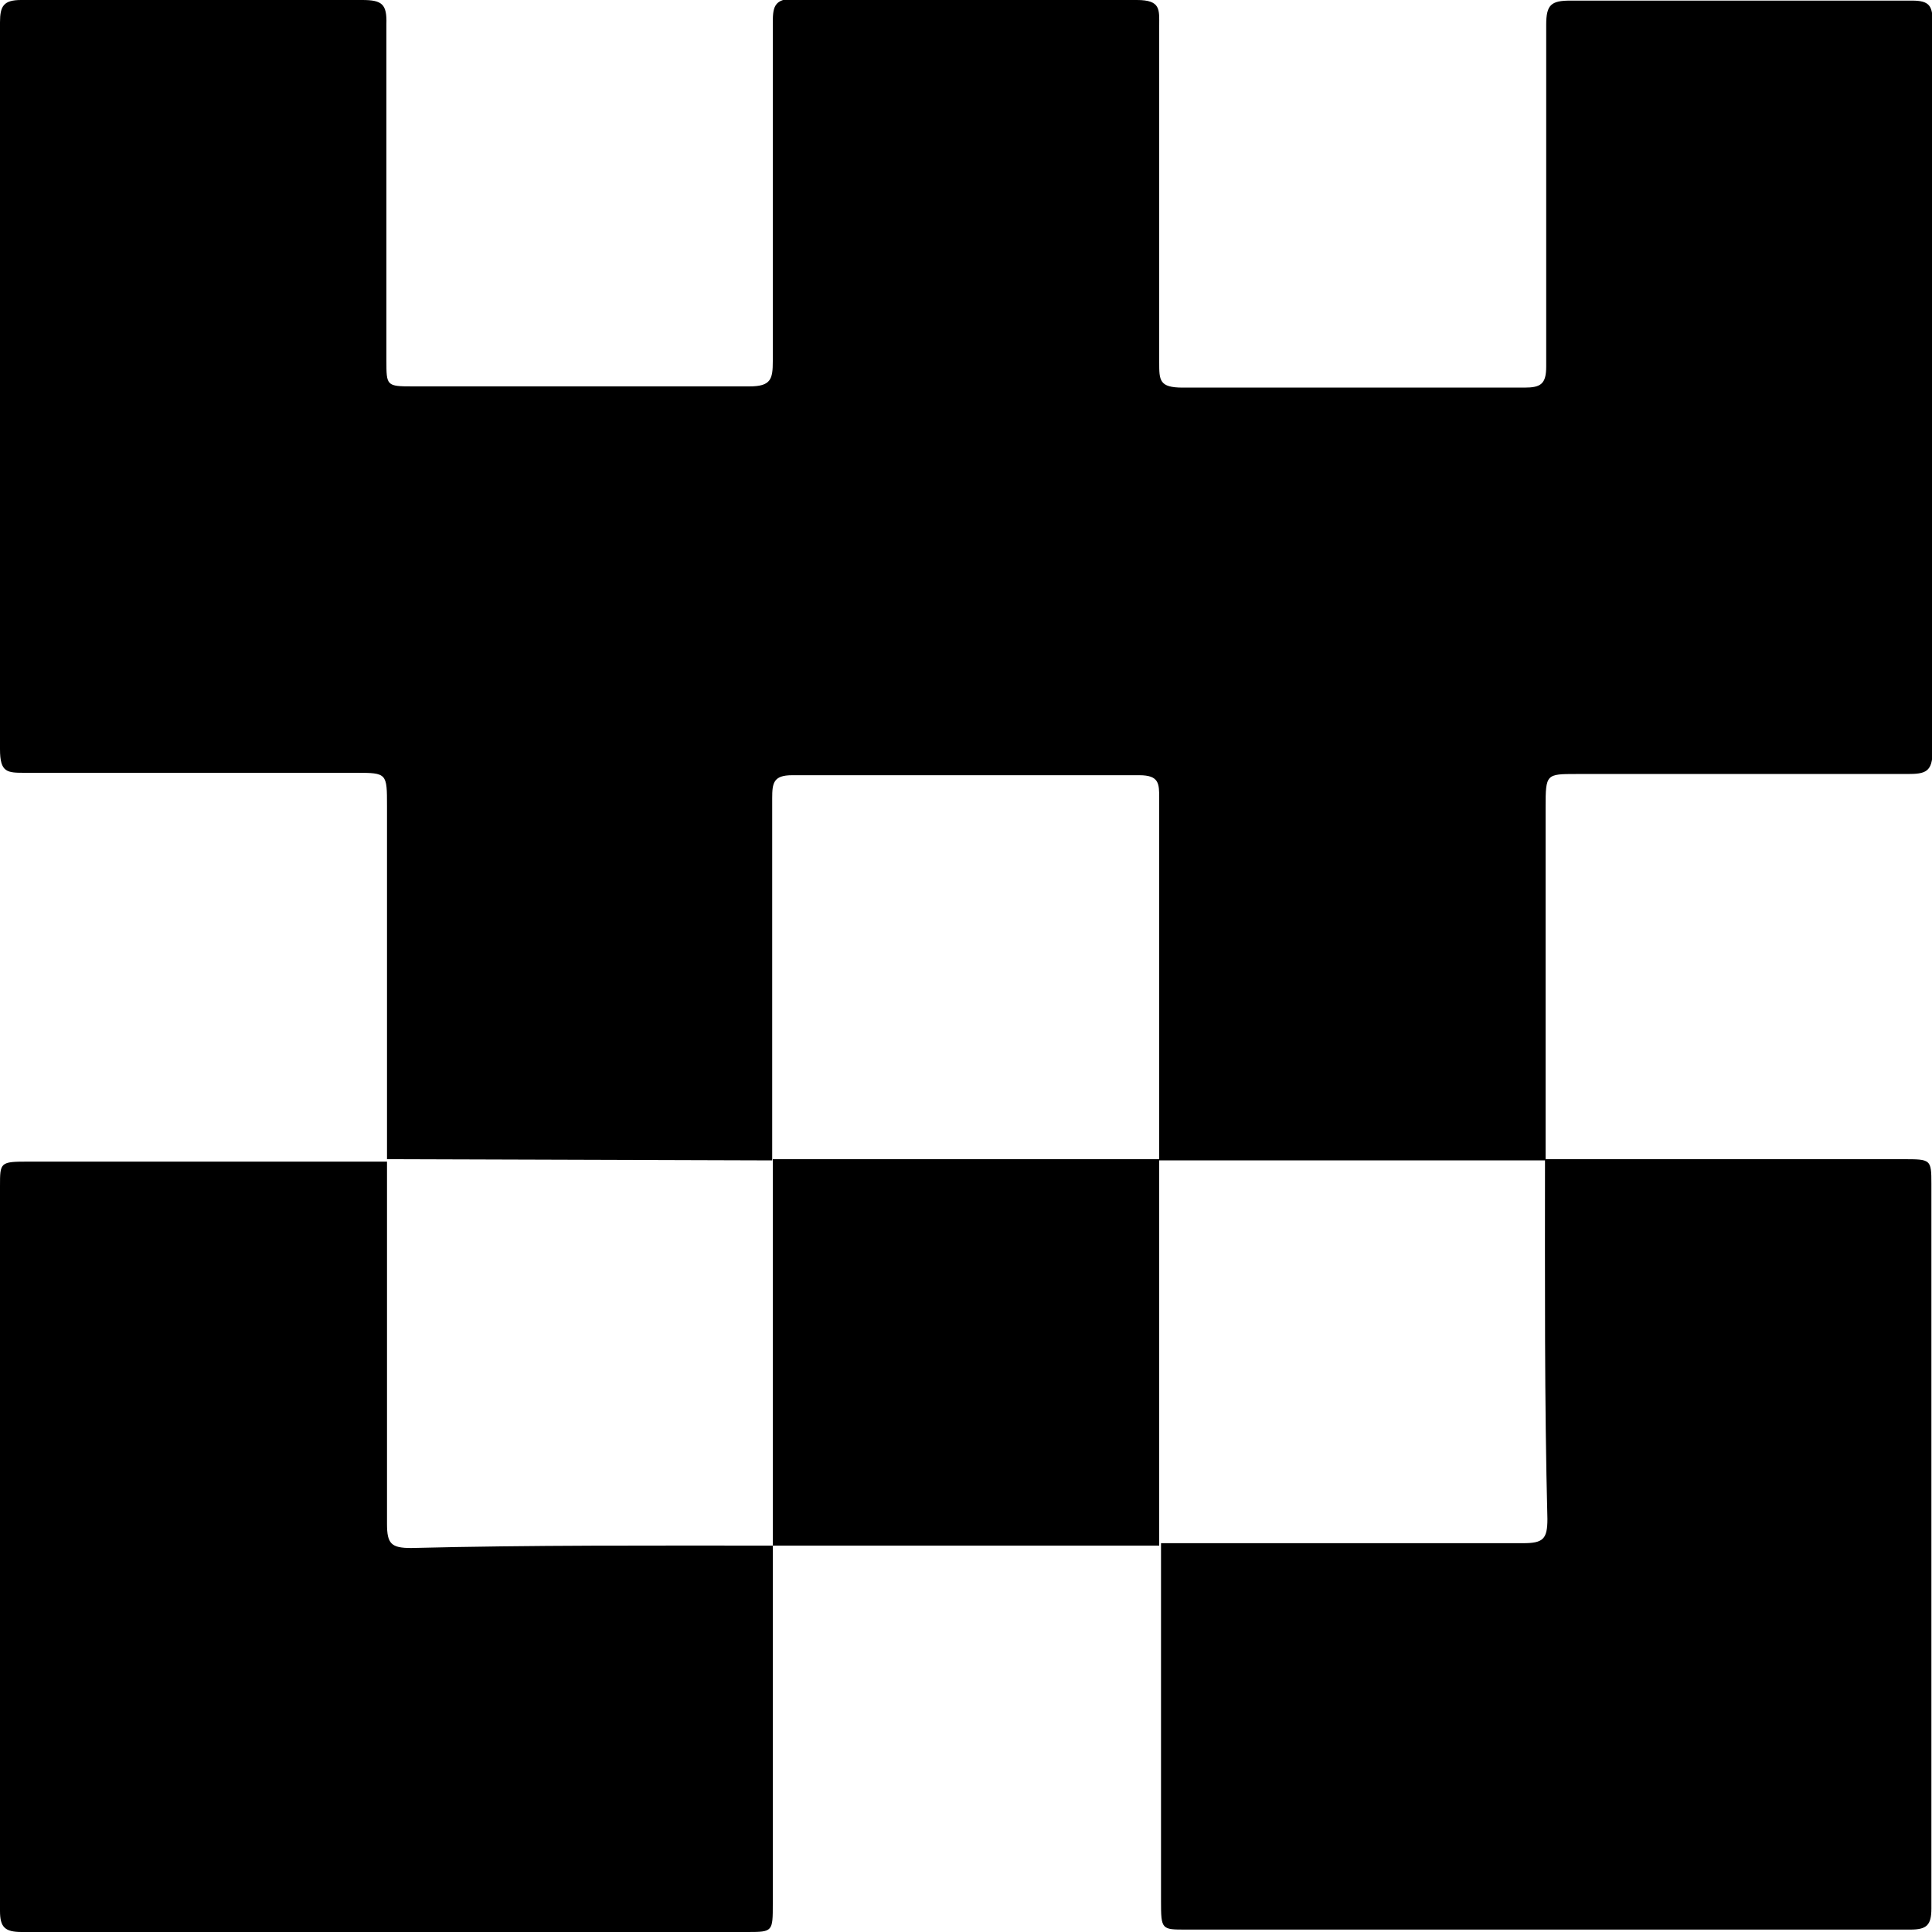 <svg xmlns="http://www.w3.org/2000/svg" viewBox="0 0 32 32">
    <title>identicon-generator</title>
    <path d="M6.41,19.2q0-2.92,0-5.85c0-.54,0-.55-.51-.55-1.83,0-3.65,0-5.48,0-.3,0-.42,0-.42-.39Q0,6.4,0,.37C0,.1.06,0,.35,0,2.24,0,4.13,0,6,0c.33,0,.41.07.4.4,0,1.86,0,3.71,0,5.57,0,.42,0,.43.44.43,1.86,0,3.72,0,5.57,0,.36,0,.39-.12.39-.42,0-1.86,0-3.71,0-5.57,0-.27,0-.44.37-.43Q16,0,18.83,0c.4,0,.37.16.37.43,0,1.86,0,3.71,0,5.57,0,.3,0,.42.39.42,1.89,0,3.78,0,5.66,0,.27,0,.36-.06.36-.35,0-1.89,0-3.78,0-5.66,0-.33.08-.4.4-.4,1.89,0,3.78,0,5.66,0,.29,0,.34.09.34.36q0,6,0,12.06c0,.36-.12.39-.42.39-1.83,0-3.65,0-5.48,0-.5,0-.51,0-.51.55q0,2.92,0,5.85H19.2c0-2,0-4,0-6,0-.24,0-.38-.33-.38q-2.88,0-5.75,0c-.31,0-.33.13-.33.38,0,2,0,4,0,6Z"/>
    <path d="M12.8,25.6q0,3,0,5.93c0,.46,0,.47-.41.47H.36C.08,32,0,31.92,0,31.65q0-6,0-12c0-.4,0-.41.47-.41H6.41c0,2,0,4,0,6,0,.33.07.4.4.4C8.8,25.59,10.8,25.6,12.8,25.6Z"/>
    <path d="M25.59,19.2h5.93c.46,0,.47,0,.47.41q0,6,0,12c0,.28-.08.35-.35.35h-12c-.4,0-.41,0-.41-.47q0-3,0-5.93c2,0,4,0,6,0,.33,0,.4-.07.4-.4C25.58,23.21,25.59,21.2,25.59,19.2Z"/>
    <path d="M19.2,25.6H12.8V19.2h6.4Z"/>
</svg>